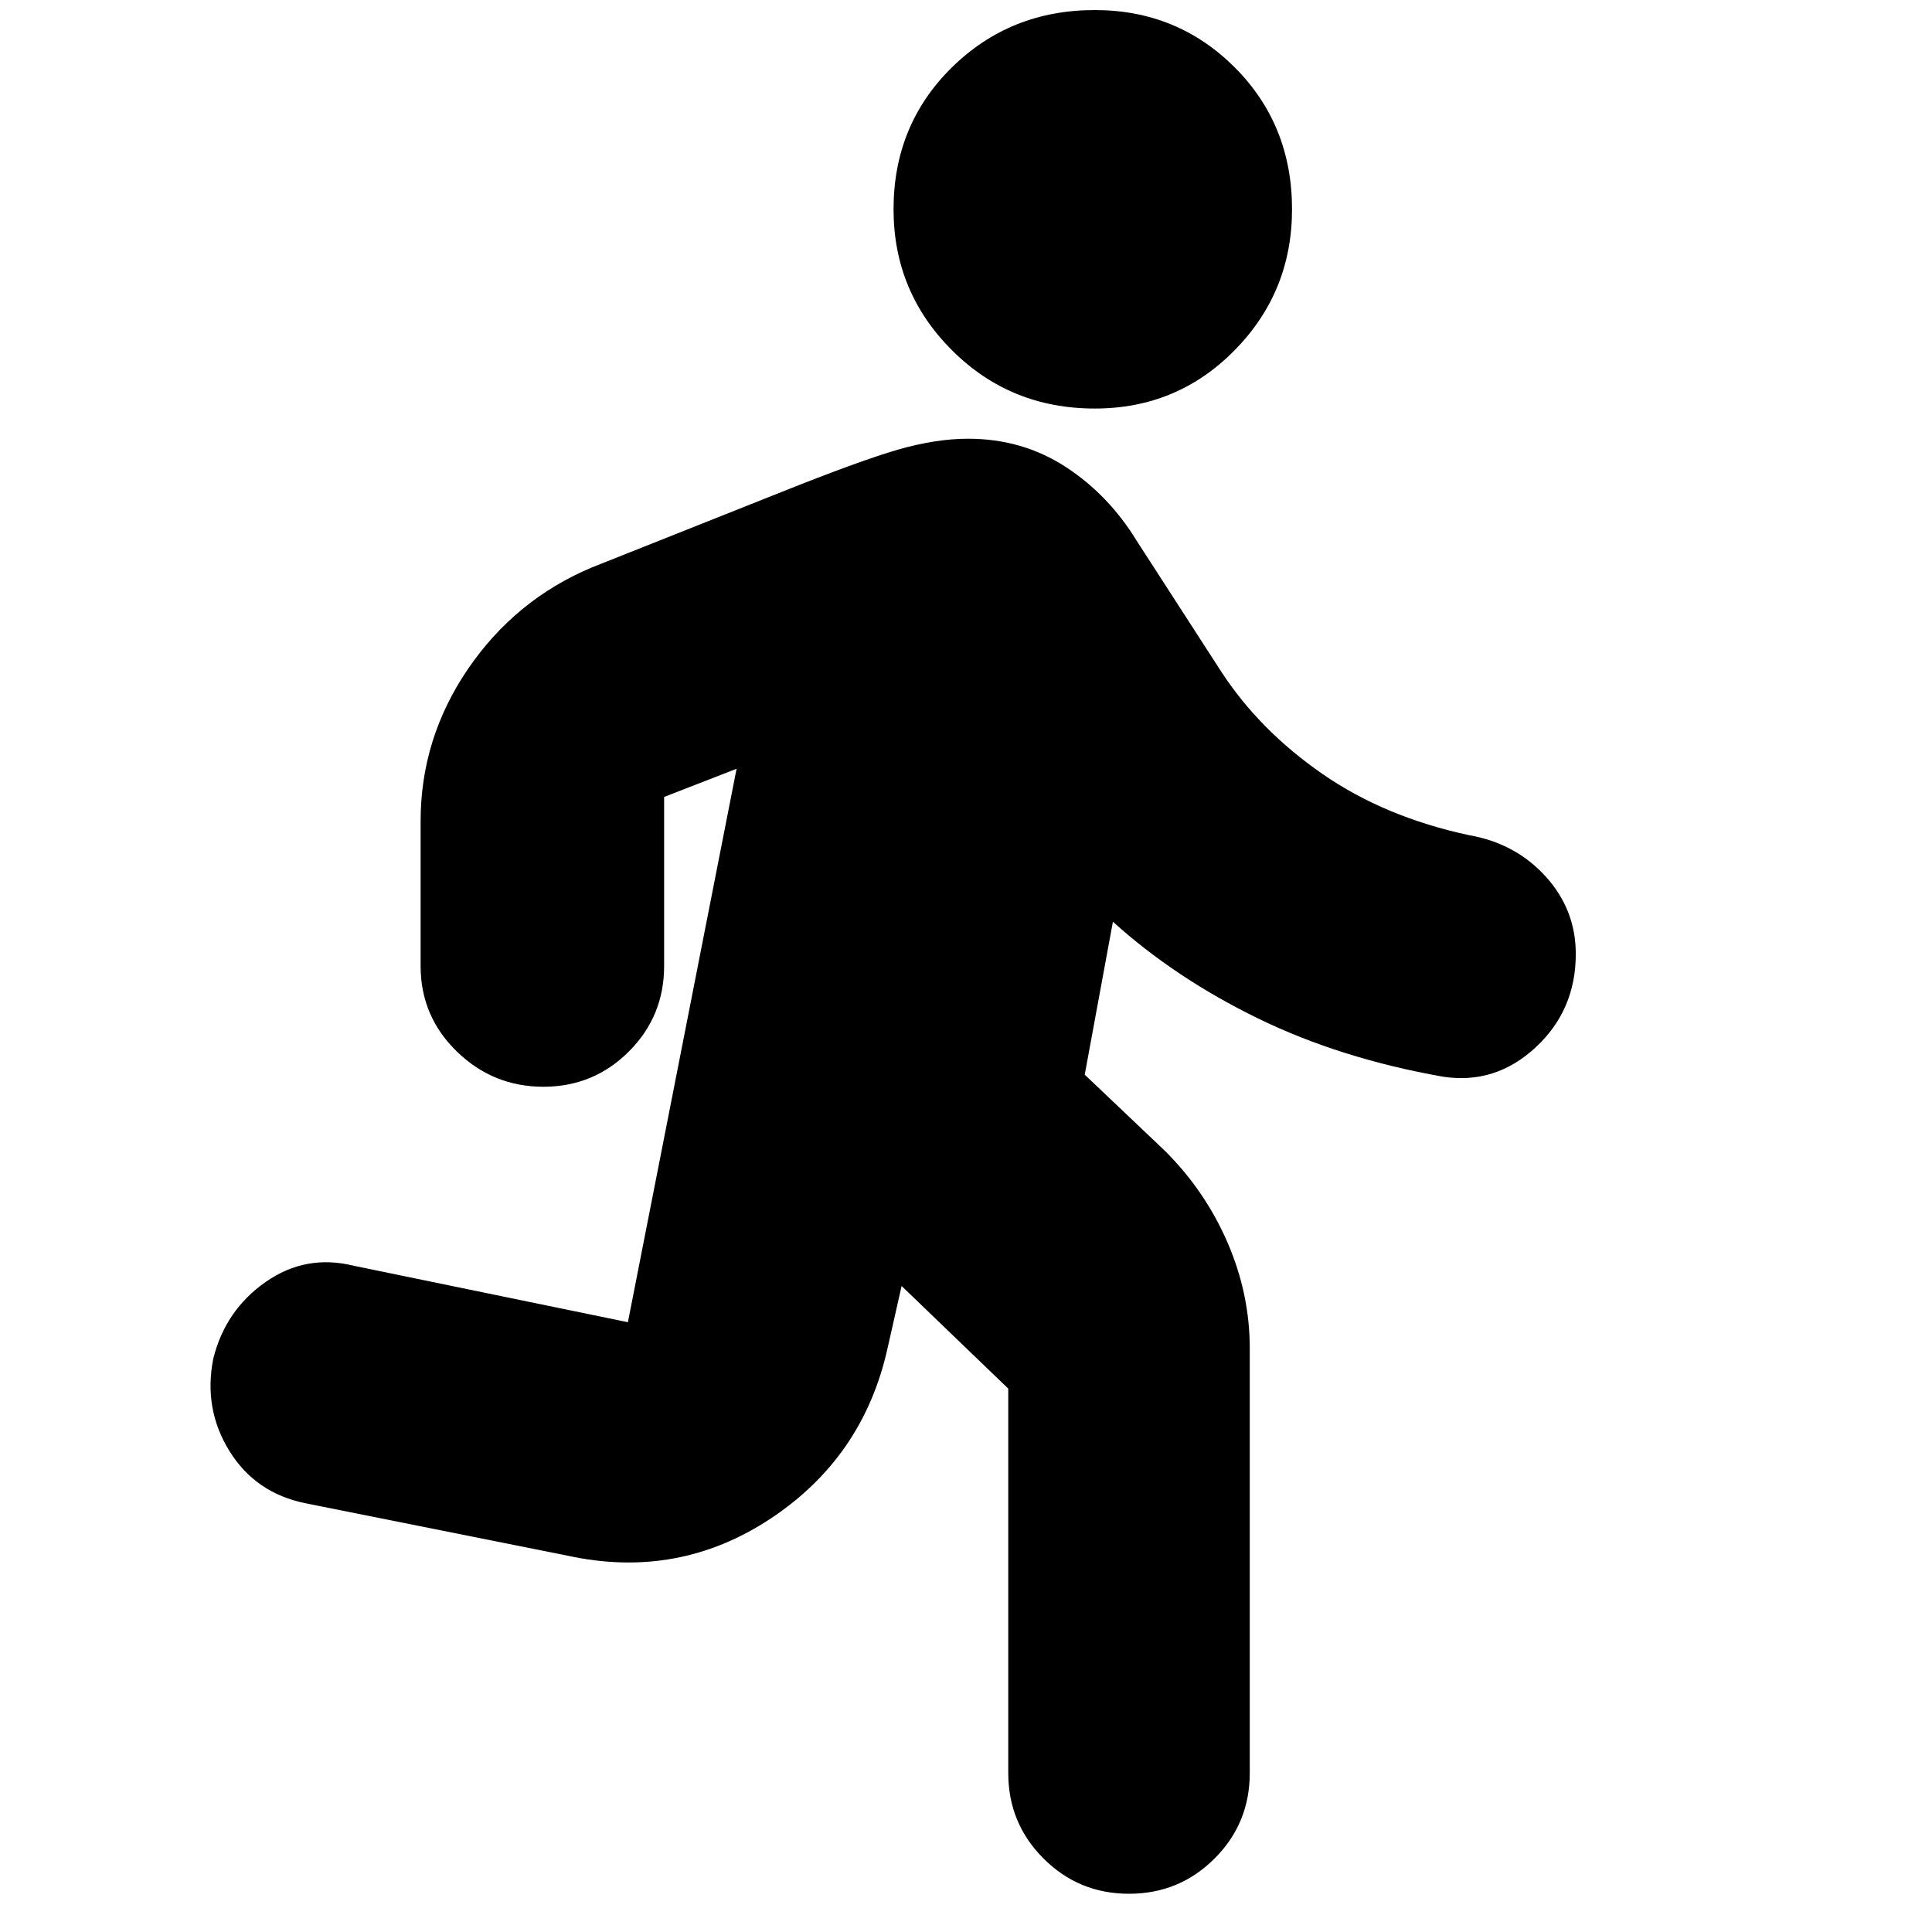 <svg xmlns="http://www.w3.org/2000/svg" height="24" width="24"><path d="M13.6 5.075Q12.55 5.075 11.825 4.35Q11.1 3.625 11.1 2.6Q11.1 1.55 11.825 0.837Q12.55 0.125 13.6 0.125Q14.625 0.125 15.338 0.837Q16.05 1.55 16.05 2.6Q16.05 3.625 15.338 4.35Q14.625 5.075 13.6 5.075ZM14.025 23.525Q13.4 23.525 12.963 23.087Q12.525 22.65 12.525 22.025V17.25L11.2 15.975L11.025 16.75Q10.725 18.1 9.575 18.863Q8.425 19.625 7.05 19.325L3.8 18.675Q3.175 18.55 2.85 18.025Q2.525 17.5 2.65 16.875Q2.8 16.275 3.3 15.925Q3.8 15.575 4.4 15.725L7.8 16.425Q7.8 16.425 7.8 16.425Q7.8 16.425 7.8 16.425L9.15 9.55L8.25 9.9Q8.25 9.9 8.25 9.9Q8.25 9.9 8.25 9.9V12Q8.25 12.625 7.812 13.062Q7.375 13.5 6.75 13.5Q6.125 13.5 5.675 13.062Q5.225 12.625 5.225 12V10.2Q5.225 9.175 5.812 8.312Q6.4 7.45 7.35 7.05L9.675 6.125Q10.675 5.725 11.15 5.587Q11.625 5.45 12.025 5.45Q12.7 5.45 13.238 5.8Q13.775 6.15 14.125 6.725L15.175 8.35Q15.65 9.075 16.425 9.612Q17.2 10.15 18.25 10.375Q18.825 10.475 19.2 10.887Q19.575 11.3 19.575 11.85Q19.575 12.55 19.075 13.012Q18.575 13.475 17.925 13.375Q16.65 13.15 15.625 12.65Q14.6 12.15 13.825 11.45L13.475 13.35L14.475 14.3Q14.975 14.8 15.25 15.438Q15.525 16.075 15.525 16.75V22.025Q15.525 22.65 15.088 23.087Q14.65 23.525 14.025 23.525Z"/></svg>